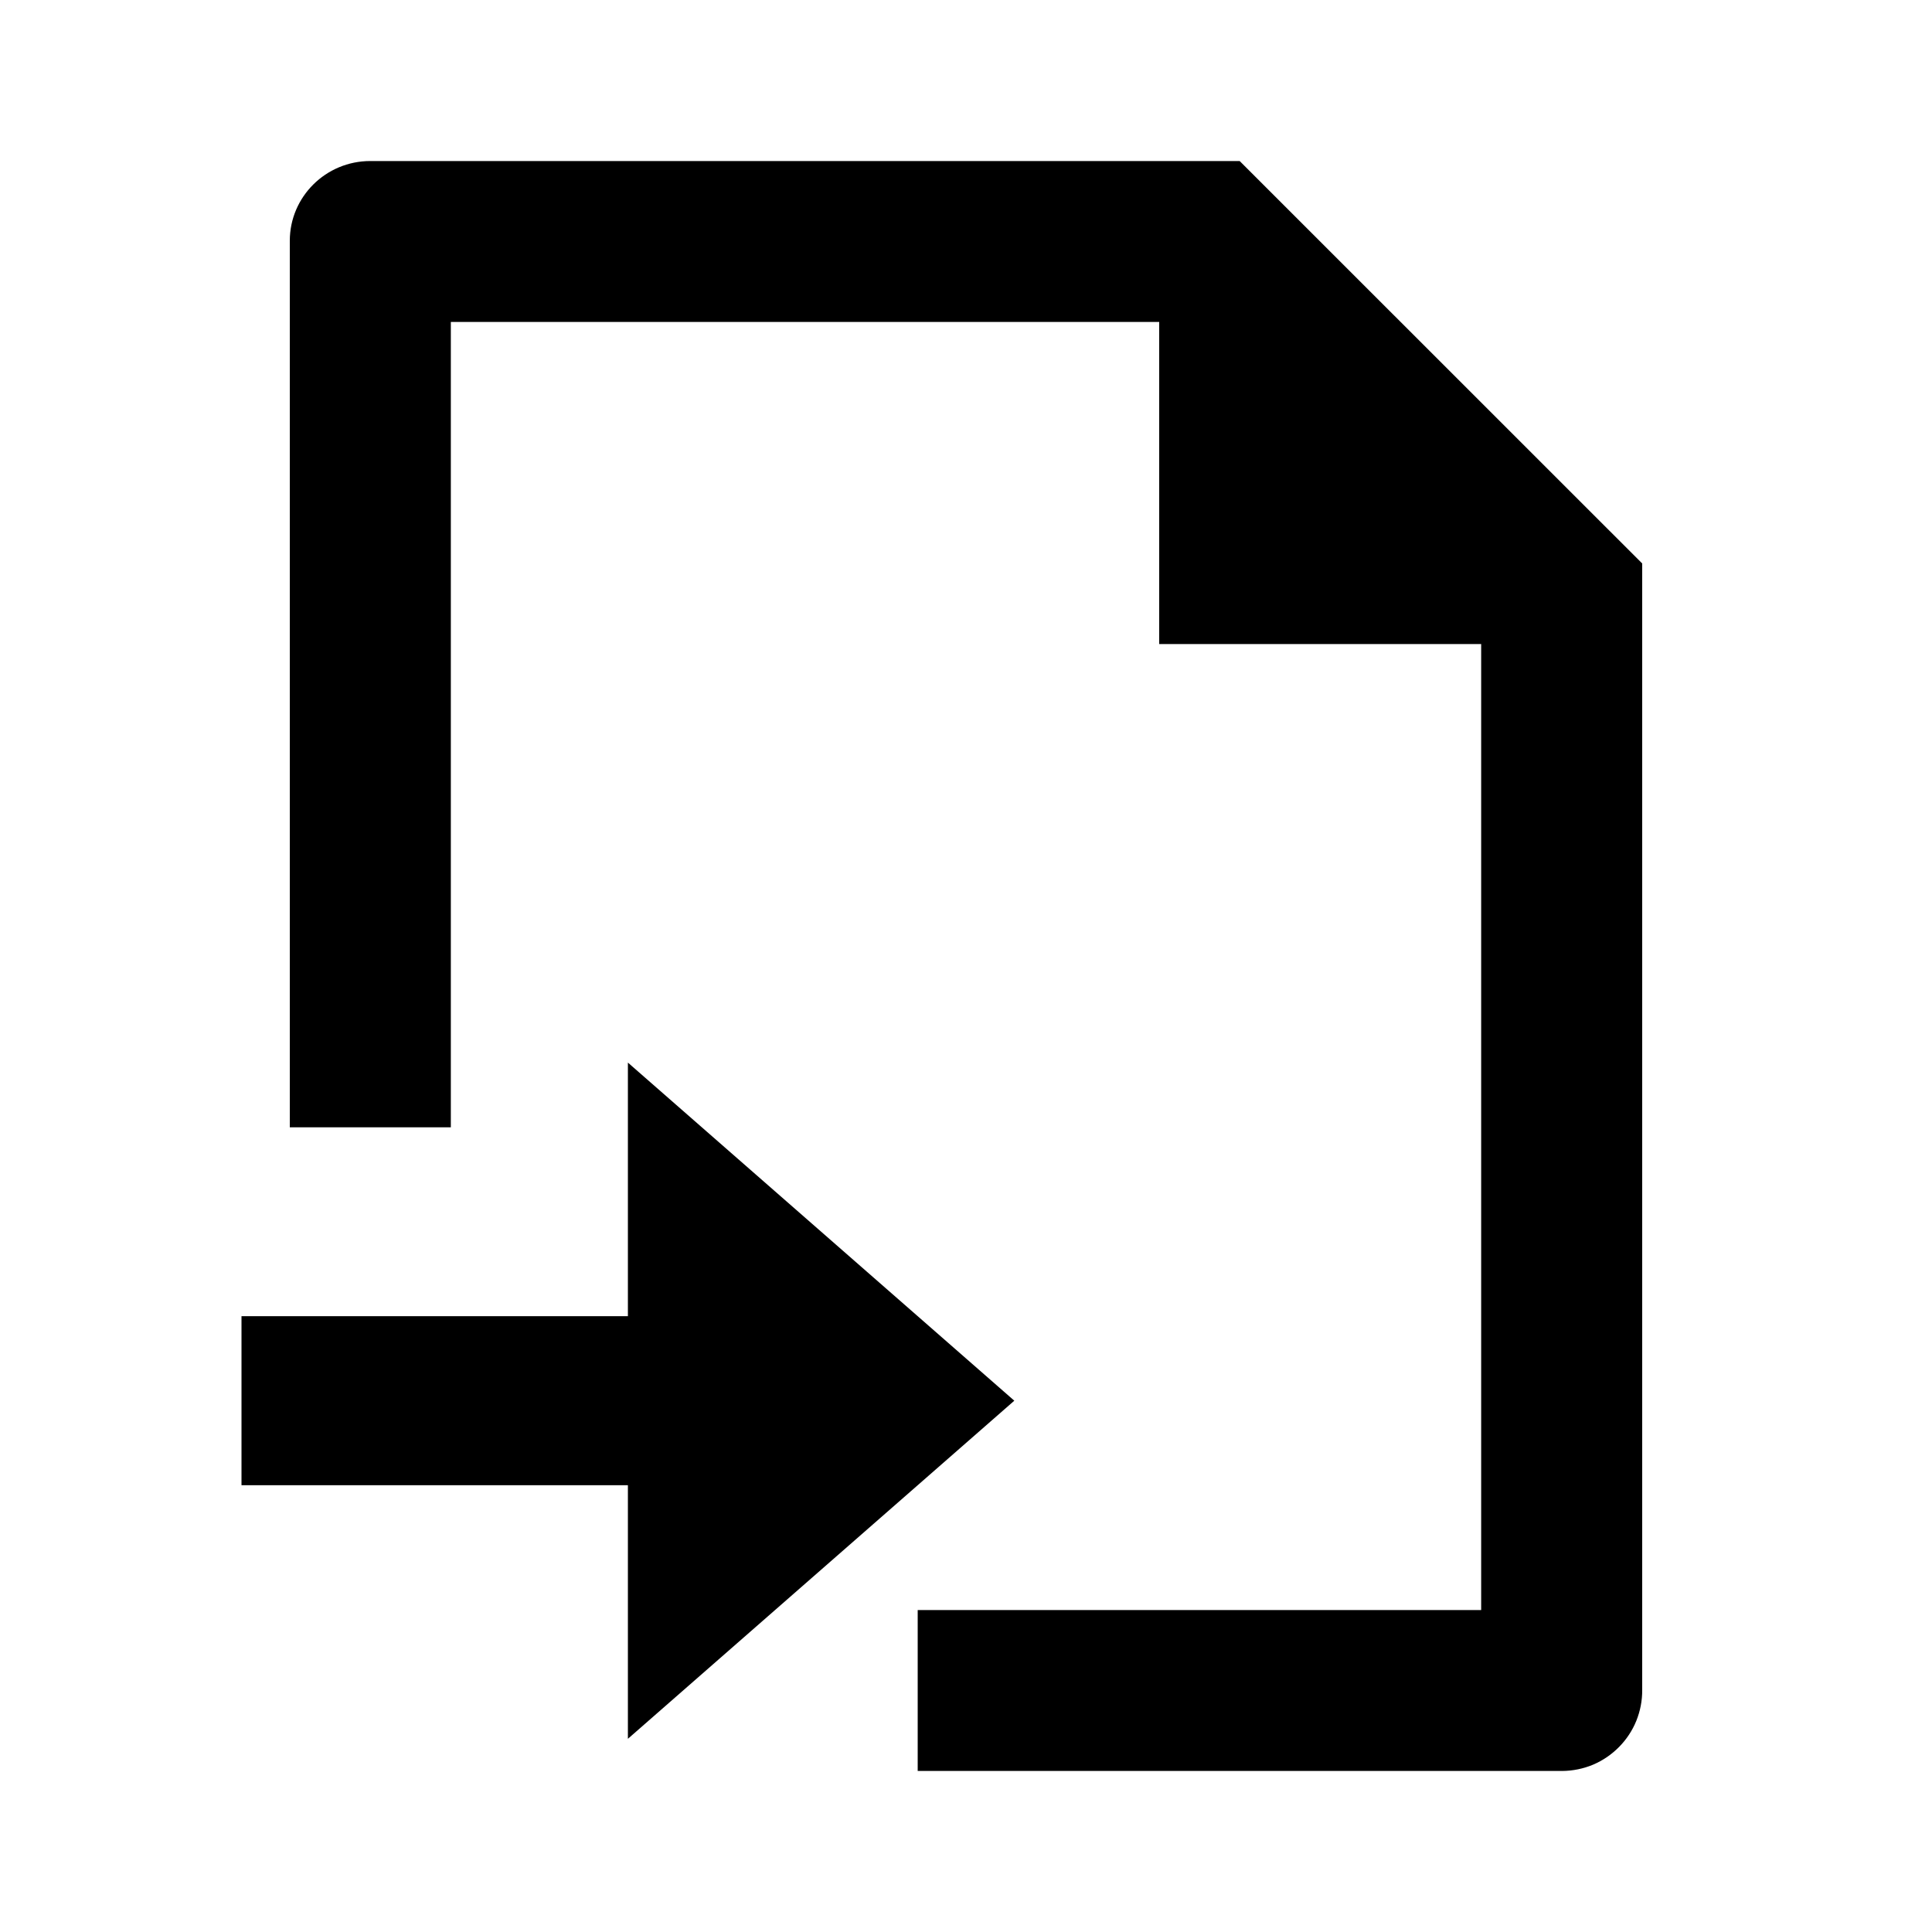 <svg xmlns="http://www.w3.org/2000/svg" width="20" height="20" fill="none" viewBox="0 0 20 20"><path fill="currentColor" fill-rule="evenodd" d="M12 3.333H4.667V11.67H3V2.493C3 2.037 3.373 1.667 3.833 1.667H12.833L17 5.833V17.494C17.001 17.604 16.98 17.712 16.939 17.814C16.898 17.915 16.837 18.007 16.76 18.085C16.683 18.163 16.592 18.225 16.491 18.268C16.39 18.31 16.282 18.332 16.172 18.333H9.5V16.667H15.333V6.667H12V3.333ZM6.5 15.375H2.5L2.5 13.625H6.5V11L10.5 14.5L6.5 18V15.375Z" clip-rule="evenodd"/></svg>